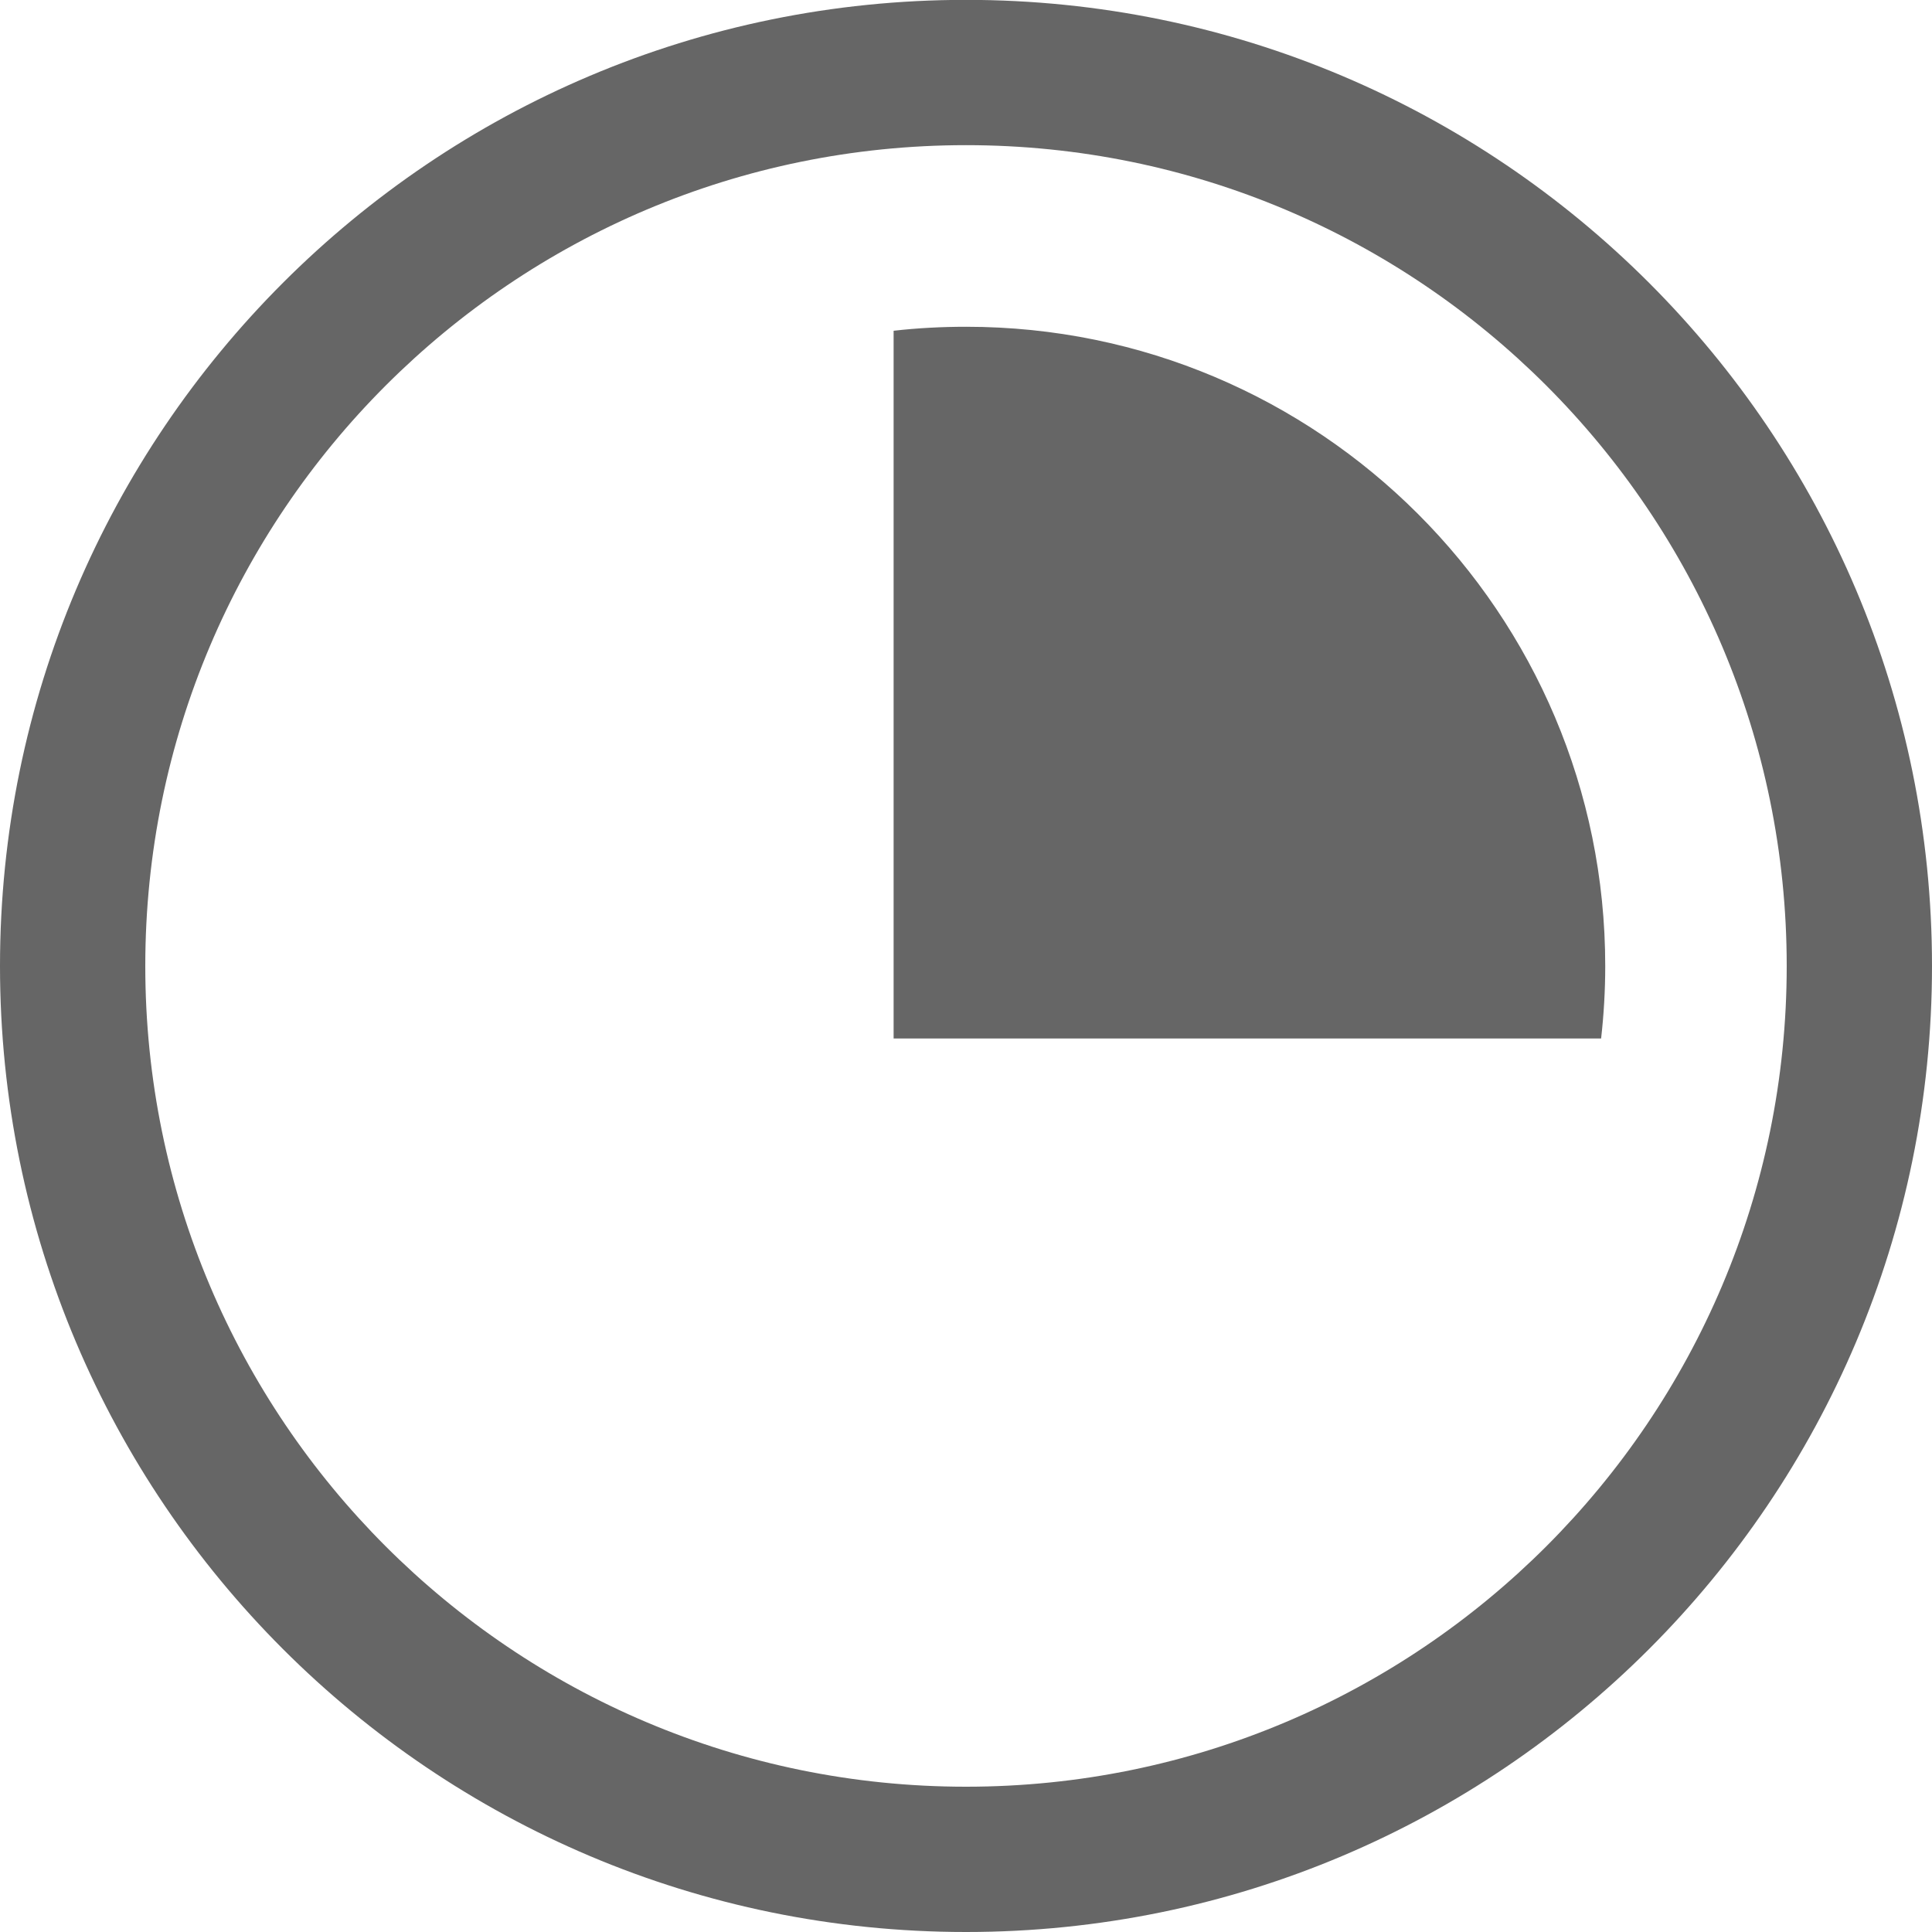 <svg width="15" height="15" viewBox="0 0 15 15" fill="none" xmlns="http://www.w3.org/2000/svg">
<path fill-rule="evenodd" clip-rule="evenodd" d="M1.128 7.5C1.128 3.98 3.981 1.127 7.5 1.127C11.019 1.127 13.872 3.98 13.872 7.5C13.872 11.019 11.019 13.872 7.5 13.872C3.981 13.872 1.128 11.019 1.128 7.5ZM7.5 -0.001C3.358 -0.001 0 3.357 0 7.5C0 11.642 3.358 15 7.5 15C11.642 15 15 11.642 15 7.5C15 3.357 11.642 -0.001 7.5 -0.001ZM6.938 8.063V2.568C7.122 2.547 7.31 2.537 7.501 2.537C10.241 2.537 12.463 4.759 12.463 7.5C12.463 7.69 12.452 7.878 12.431 8.063H6.938Z" fill="#666666"/>
</svg>
